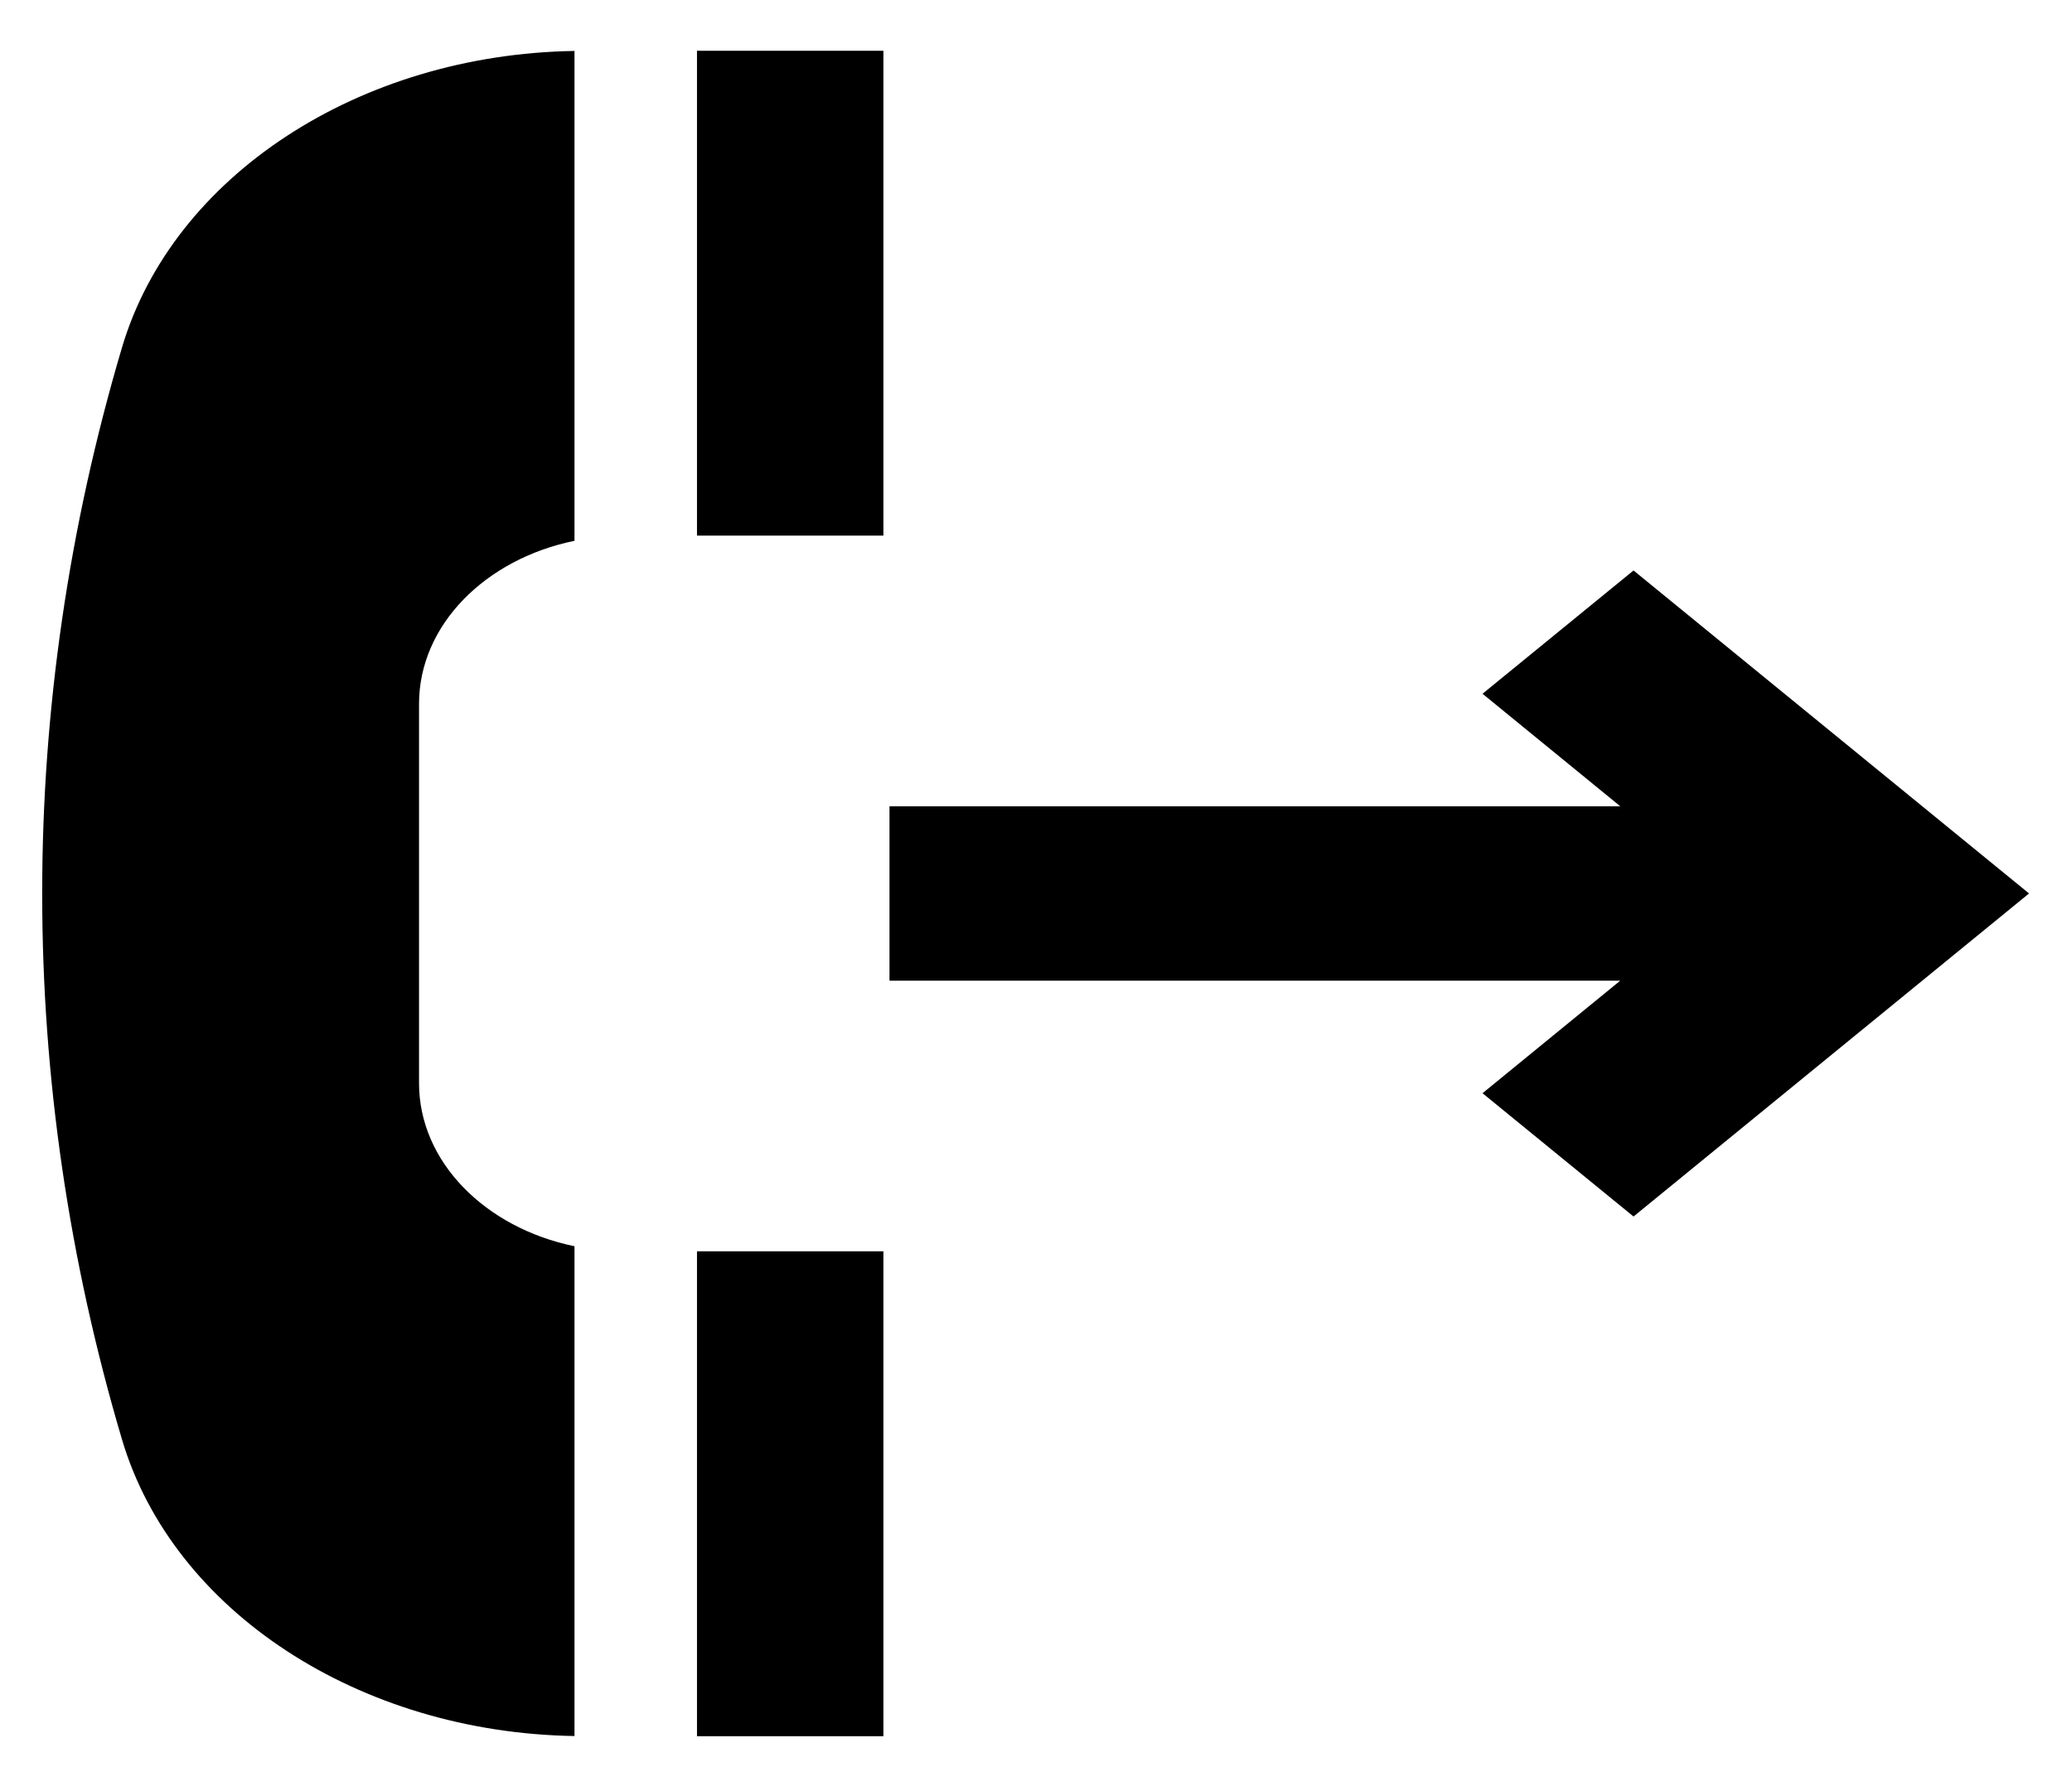 <svg width="34" height="29" viewBox="0 0 34 29" fill="none" xmlns="http://www.w3.org/2000/svg">
<path d="M9.427 8.874V0.836C5.892 0.892 2.835 2.887 2.001 5.705C0.256 11.591 0.256 17.732 2.001 23.618C2.835 26.436 5.892 28.431 9.427 28.487V20.45C7.962 20.148 6.876 19.064 6.876 17.774V11.55C6.876 10.259 7.962 9.175 9.427 8.874Z" fill="black"/>
<path d="M14.496 0.833H11.437V8.789H14.496V0.833Z" fill="black"/>
<path d="M14.496 20.533H11.437V28.49H14.496V20.533Z" fill="black"/>
<path d="M26.805 9.361L24.327 11.384L26.587 13.23H14.596V16.092H26.587L24.327 17.939L26.805 19.962L33.295 14.661L26.805 9.361Z" fill="black"/>
</svg>
